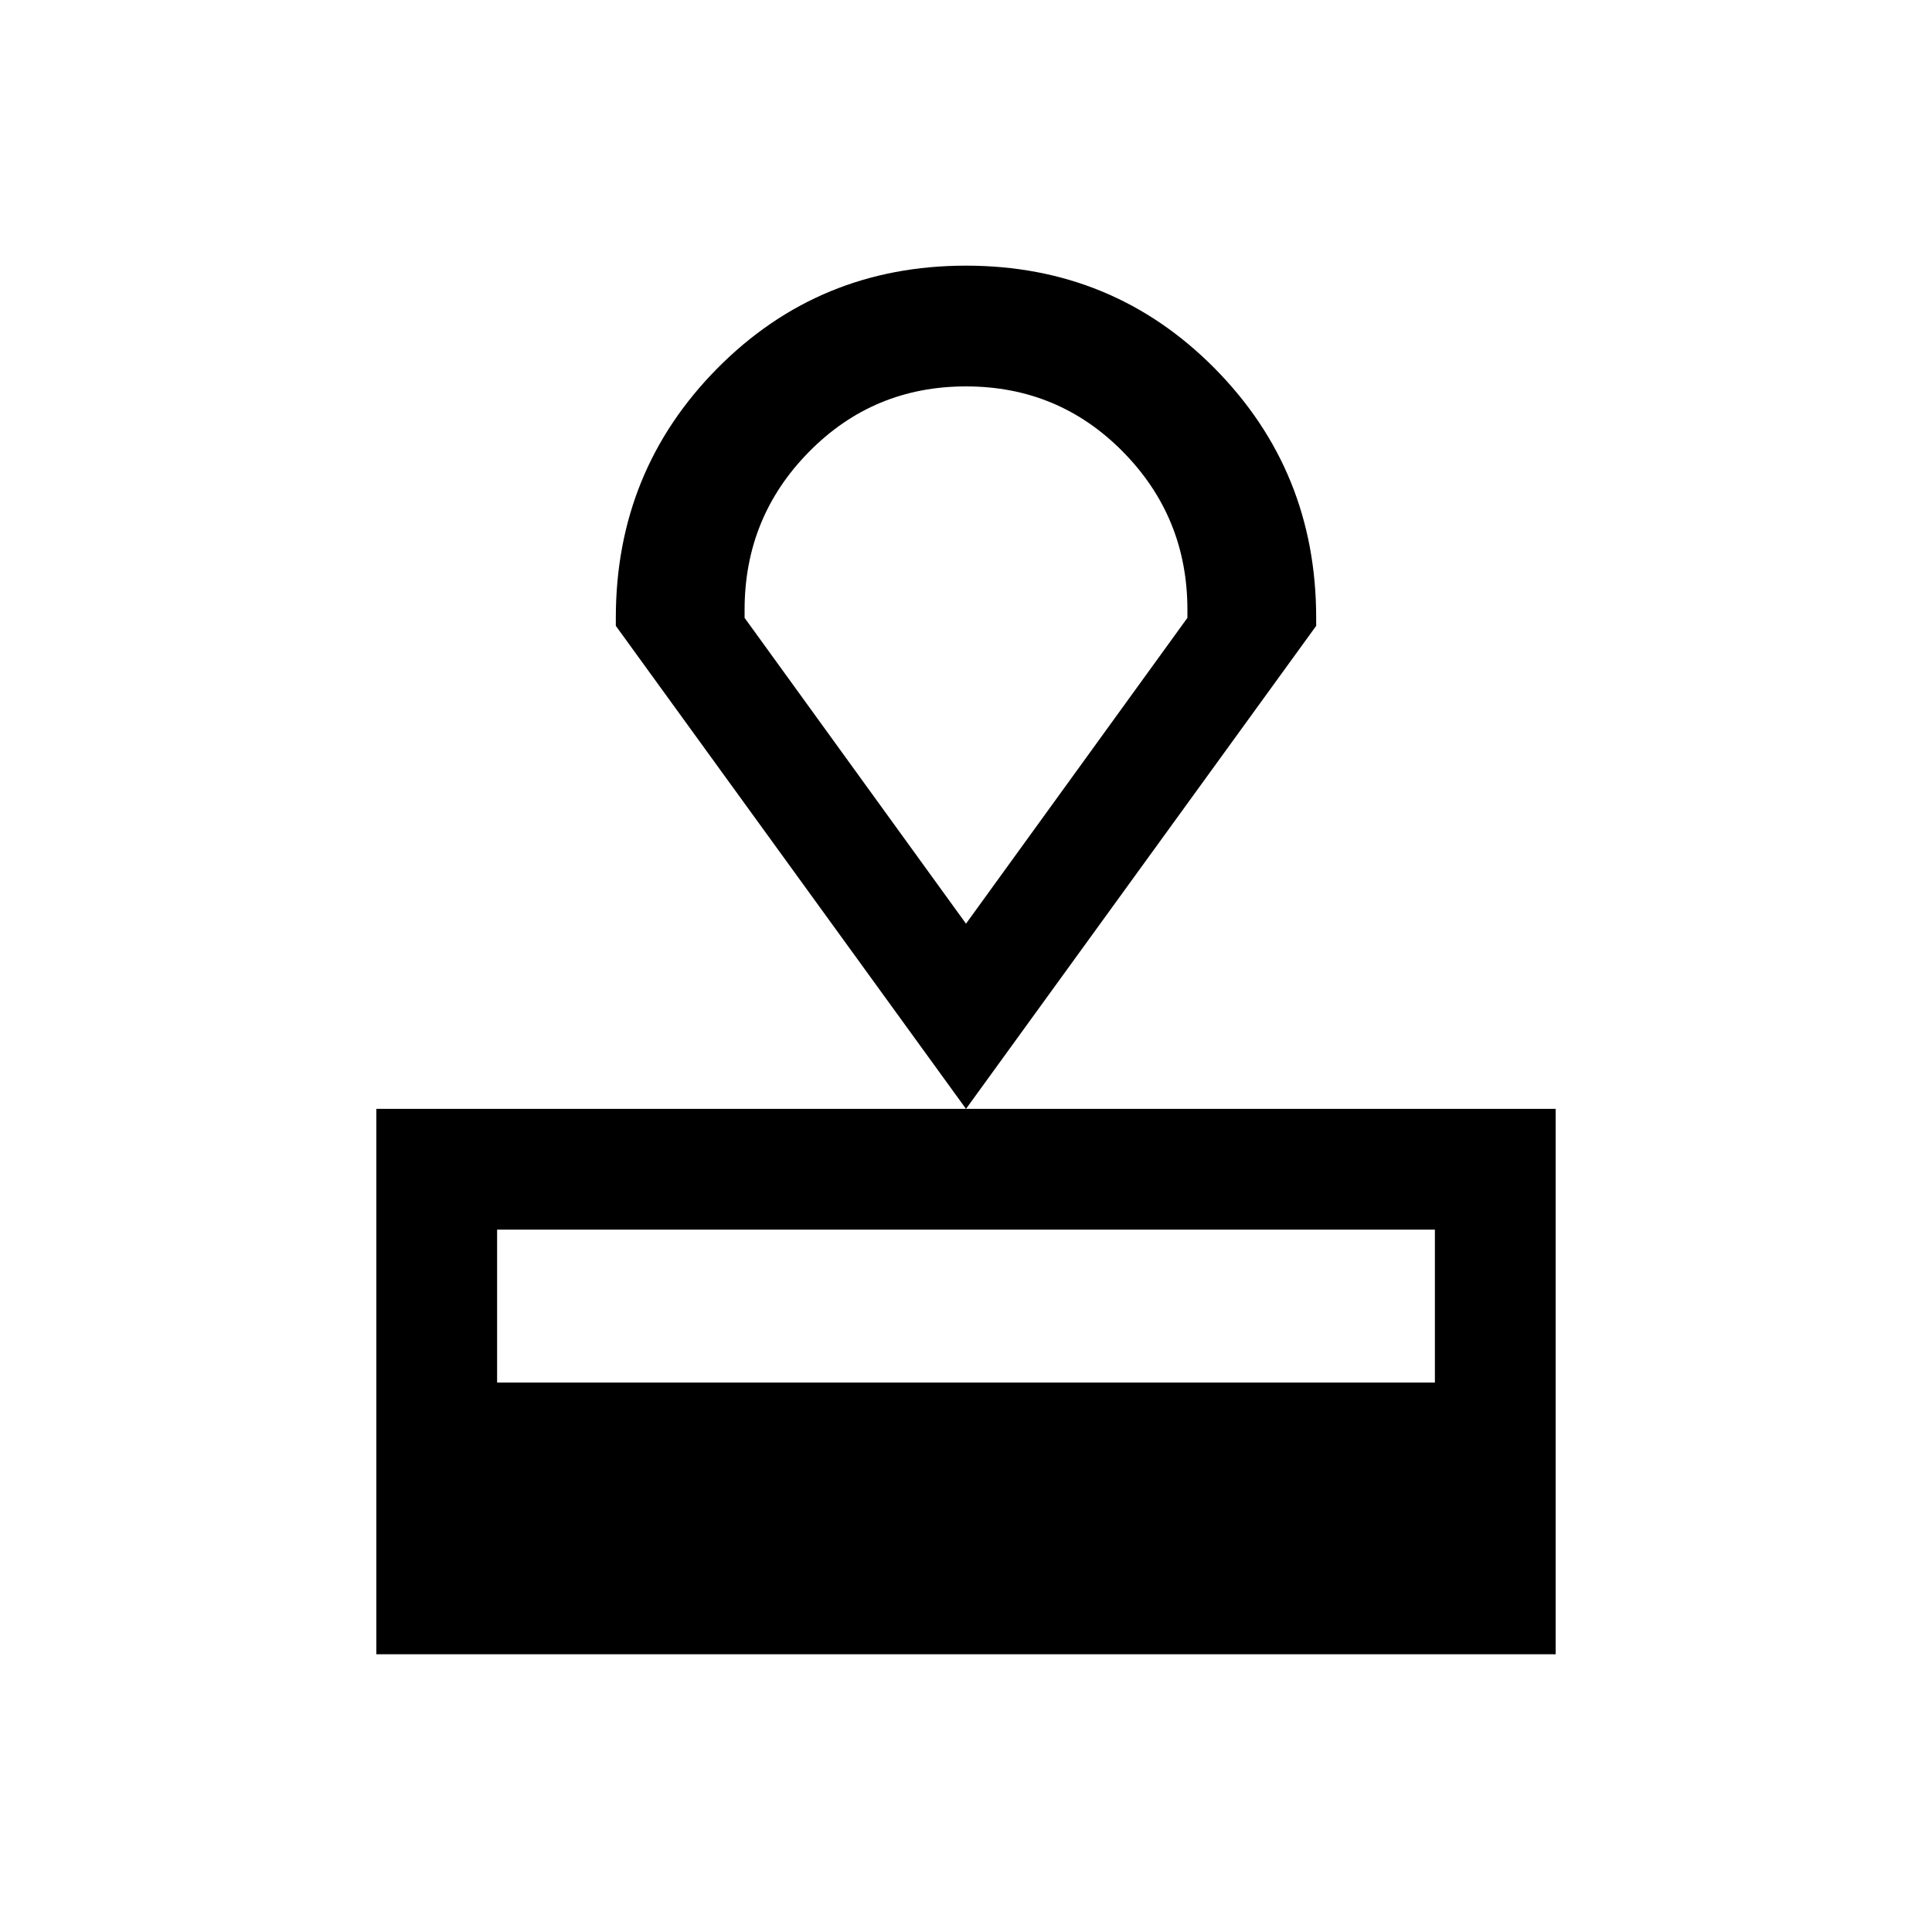 <svg xmlns="http://www.w3.org/2000/svg" height="20" width="20"><path d="M3.896 17.125v-5.646h12.208v5.646Zm1.25-2.813h9.708v-1.583H5.146ZM10 11.479l-3.625-5v-.083q0-1.521 1.052-2.584Q8.479 2.75 10 2.75t2.573 1.062q1.052 1.063 1.052 2.584v.083Zm0-1.917 2.292-3.166v-.084q0-.958-.667-1.635T10 4q-.958 0-1.625.677t-.667 1.635v.084Zm0 0Z"/></svg>